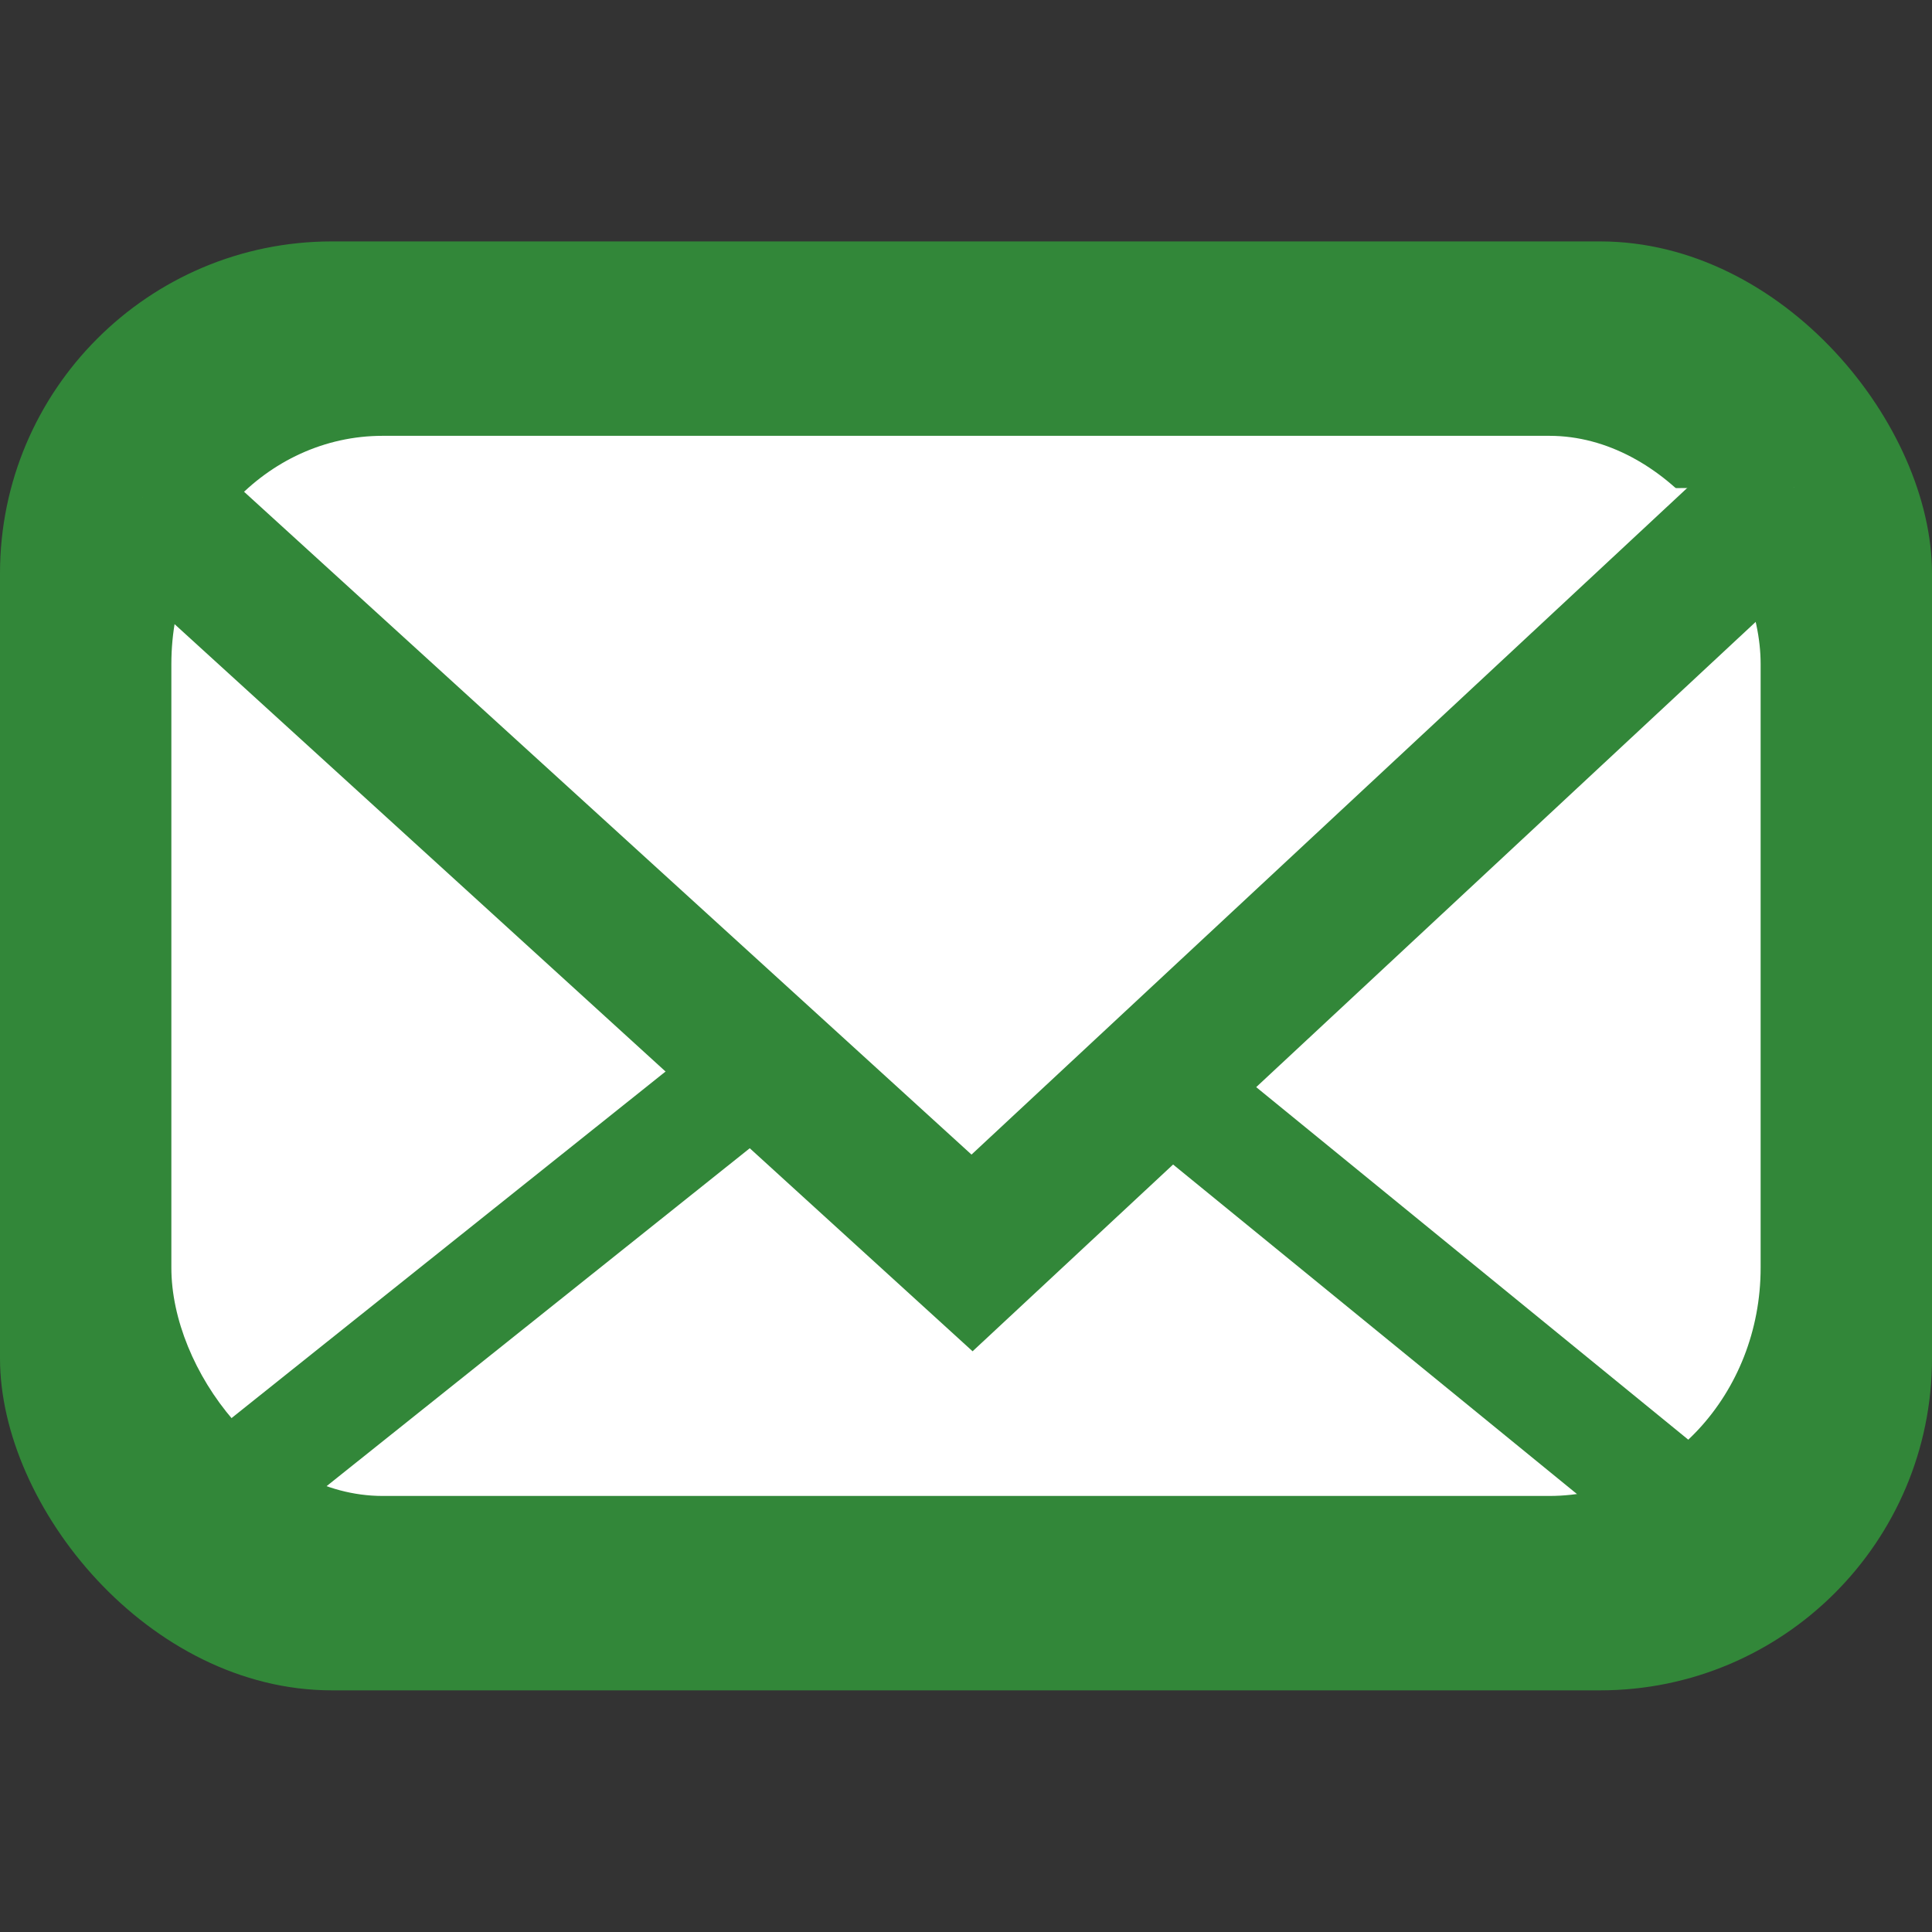 <?xml version="1.0" encoding="UTF-8" standalone="no"?>
<!-- Created with Inkscape (http://www.inkscape.org/) -->

<svg width="32" height="32" viewBox="0 0 8.467 8.467" version="1.1" id="svg5" inkscape:version="1.2 (dc2aedaf03, 2022-05-15)" sodipodi:docname="mail-logo.svg" xmlns:inkscape="http://www.inkscape.org/namespaces/inkscape" xmlns:sodipodi="http://sodipodi.sourceforge.net/DTD/sodipodi-0.dtd" xmlns="http://www.w3.org/2000/svg" xmlns:svg="http://www.w3.org/2000/svg">
 <rect x="0" y="0" width="8.467" height="8.467" fill="#333333" stroke="none"/>
 <sodipodi:namedview id="namedview7" pagecolor="#ffffff" bordercolor="#000000" borderopacity="0.25" inkscape:showpageshadow="2" inkscape:pageopacity="0.0" inkscape:pagecheckerboard="0" inkscape:deskcolor="#d1d1d1" inkscape:document-units="mm" showgrid="false" inkscape:zoom="8.1033961" inkscape:cx="9.1936762" inkscape:cy="18.634163" inkscape:window-width="1920" inkscape:window-height="1012" inkscape:window-x="-8" inkscape:window-y="-8" inkscape:window-maximized="1" inkscape:current-layer="layer1" />
 <defs id="defs2" />
 <g inkscape:label="Layer 1" inkscape:groupmode="layer" id="layer1" transform="translate(-64.322,-115.069)">
  <rect style="fill:#328739;fill-opacity:1;stroke-width:1" id="rect244" width="8.467" height="6.35" x="64.322" y="116.127" rx="1.455" ry="1.455" />
  <rect style="fill:#ffffff;fill-opacity:1;stroke-width:0.776" id="rect2494" width="6.965" height="4.646" x="65.073" y="116.979" ry="1" rx="0.926" />
  <path style="fill:none;fill-opacity:1;stroke:#328739;stroke-width:0.493;stroke-dasharray:none;stroke-opacity:1" d="m 64.851,121.987 c 3.652,-2.916 3.652,-2.916 3.652,-2.916 l 3.618,2.952 v 0 0" id="path4115" />
  <path style="fill:#ffffff;fill-opacity:1;stroke:#328739;stroke-width:0.634;stroke-dasharray:none;stroke-opacity:1" d="m 64.946,117.247 c 3.636,3.313 3.636,3.313 3.636,3.313 l 3.602,-3.355 v 0 0" id="path4115-7" />
 </g>
</svg>
